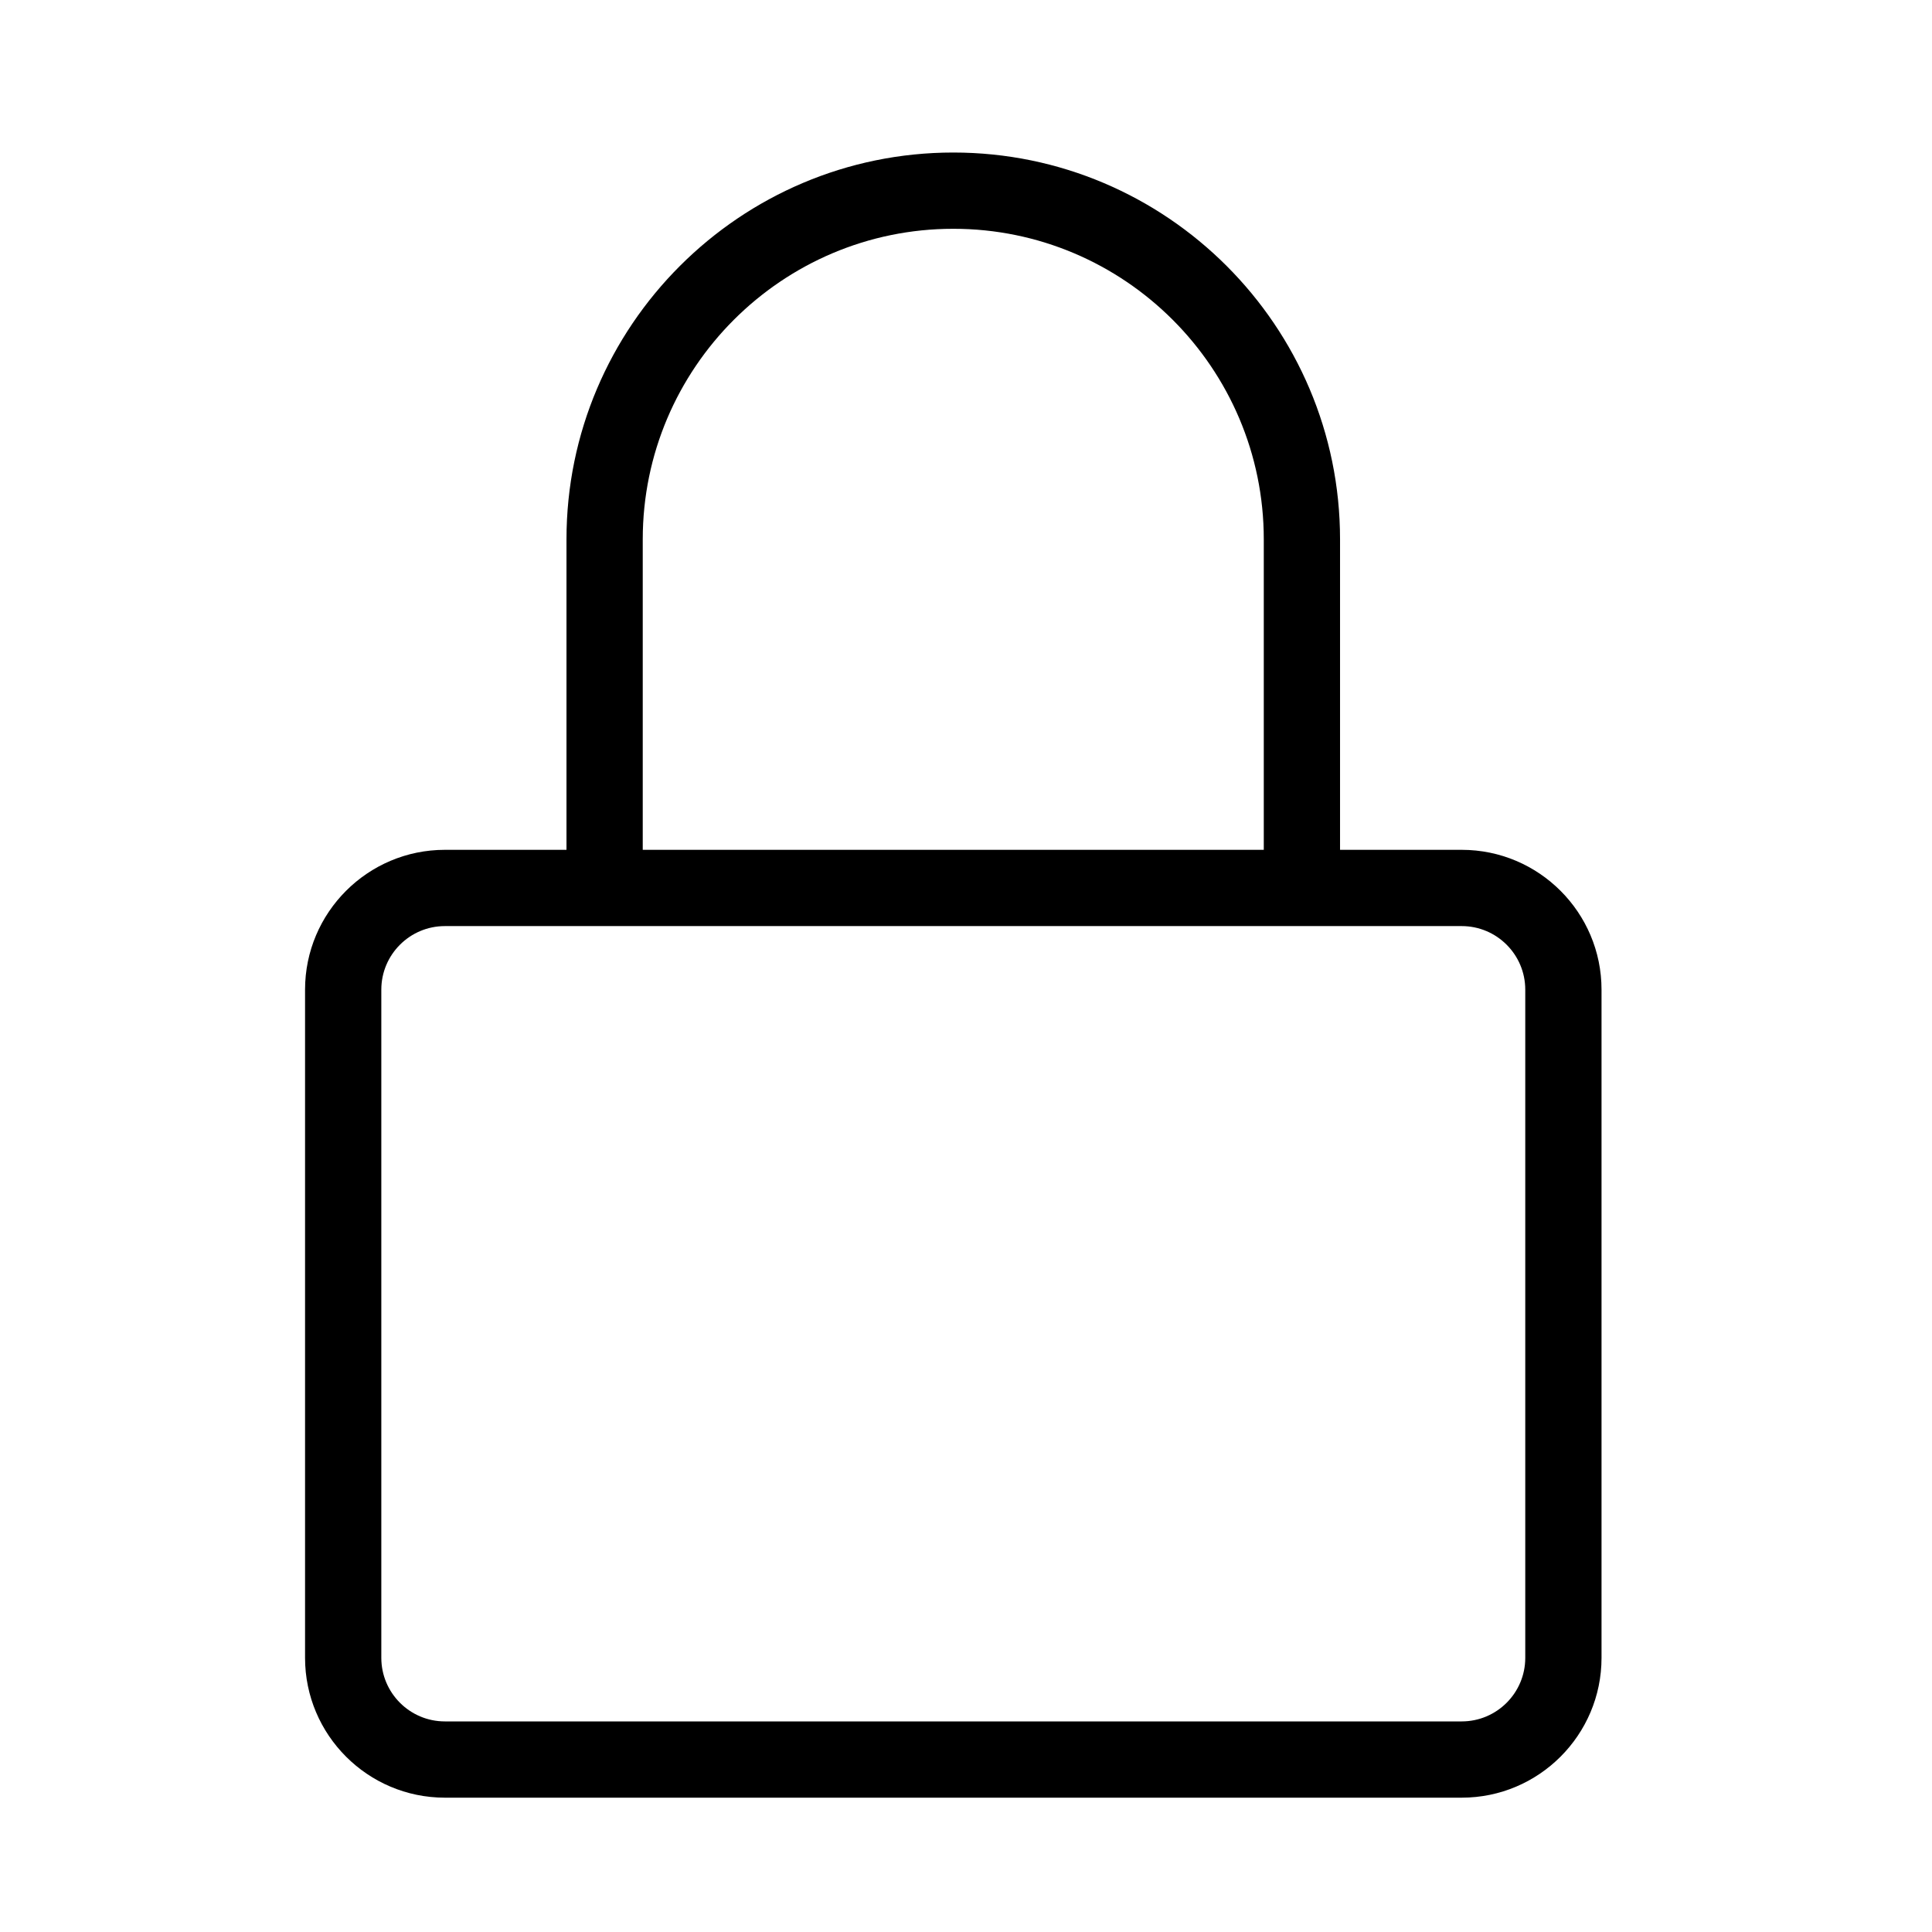 <?xml version="1.0" encoding="UTF-8"?>
<svg width="38px" height="38px" viewBox="0 0 38 38" version="1.1" xmlns="http://www.w3.org/2000/svg" xmlns:xlink="http://www.w3.org/1999/xlink">
    <g stroke="none" stroke-width="1" fill="none" fill-rule="evenodd">
        <path d="M12.642,16.715 L24.857,16.715 L24.857,10.608 C24.857,7.24 22.118,4.5 18.75,4.5 C15.382,4.5 12.642,7.24 12.642,10.608 L12.642,16.715 Z M8.75,18.215 C8.061,18.215 7.5,18.776 7.5,19.465 L7.5,32.608 C7.5,33.297 8.061,33.858 8.75,33.858 L28.75,33.858 C29.44,33.858 30,33.297 30,32.608 L30,19.465 C30,18.776 29.44,18.215 28.75,18.215 L8.75,18.215 Z M28.75,35.358 L8.75,35.358 C7.234,35.358 6,34.124 6,32.608 L6,19.465 C6,17.948 7.234,16.715 8.75,16.715 L11.142,16.715 L11.142,10.608 C11.142,6.413 14.555,3 18.75,3 C22.945,3 26.357,6.413 26.357,10.608 L26.357,16.715 L28.75,16.715 C30.267,16.715 31.5,17.948 31.5,19.465 L31.5,32.608 C31.5,34.124 30.267,35.358 28.75,35.358 L28.75,35.358 Z" id="Fill-1" fill="#000000"></path>
    </g>
</svg>